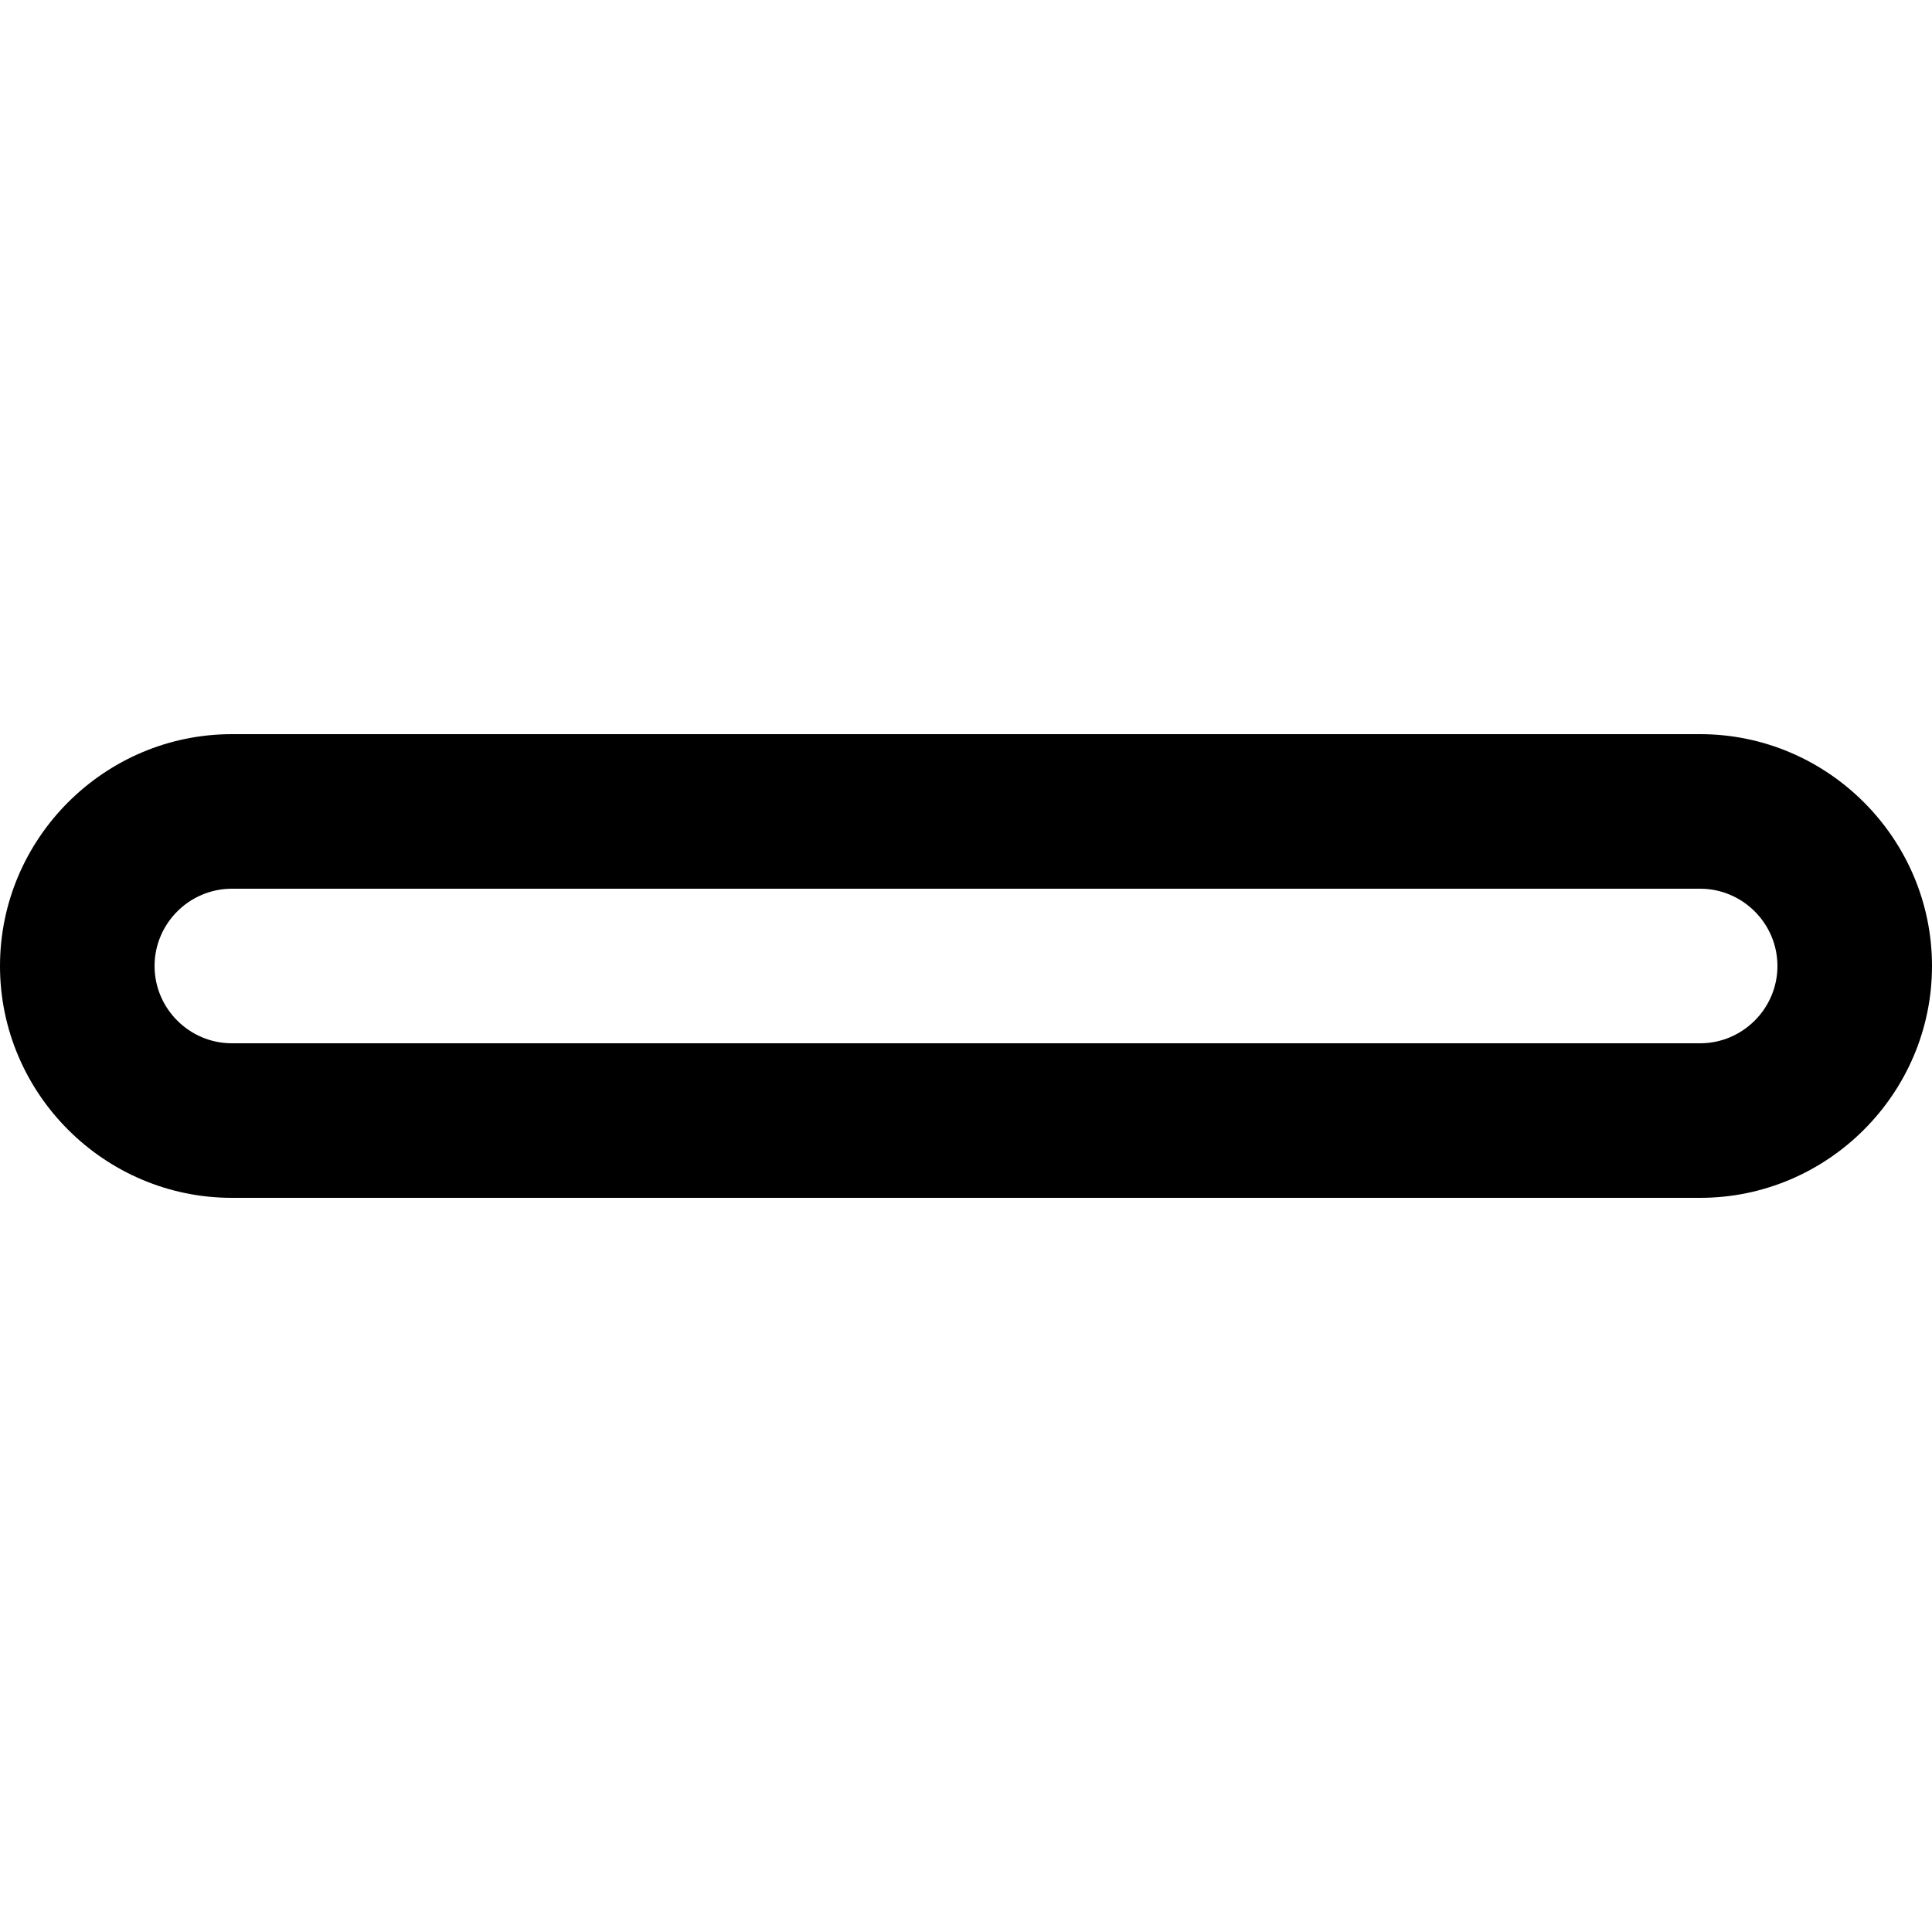<?xml version="1.0" encoding="utf-8"?>
<!-- Generator: Adobe Illustrator 22.0.1, SVG Export Plug-In . SVG Version: 6.00 Build 0)  -->
<svg version="1.1" id="Layer_1"
	xmlns="http://www.w3.org/2000/svg" x="0px" y="0px" viewBox="0 0 50 50"
	style="enable-background:new 0 0 50 50;" xml:space="preserve">
<g>
	<path d="M44,23c1.1,0,2,0.9,2,2s-0.9,2-2,2H6c-1.1,0-2-0.9-2-2s0.9-2,2-2 M6,19c-3.3,0-6,2.7-6,6s2.7,6,6,6h38c3.3,0,6-2.7,6-6
		s-2.7-6-6-6H6z"/>
</g>
</svg>
